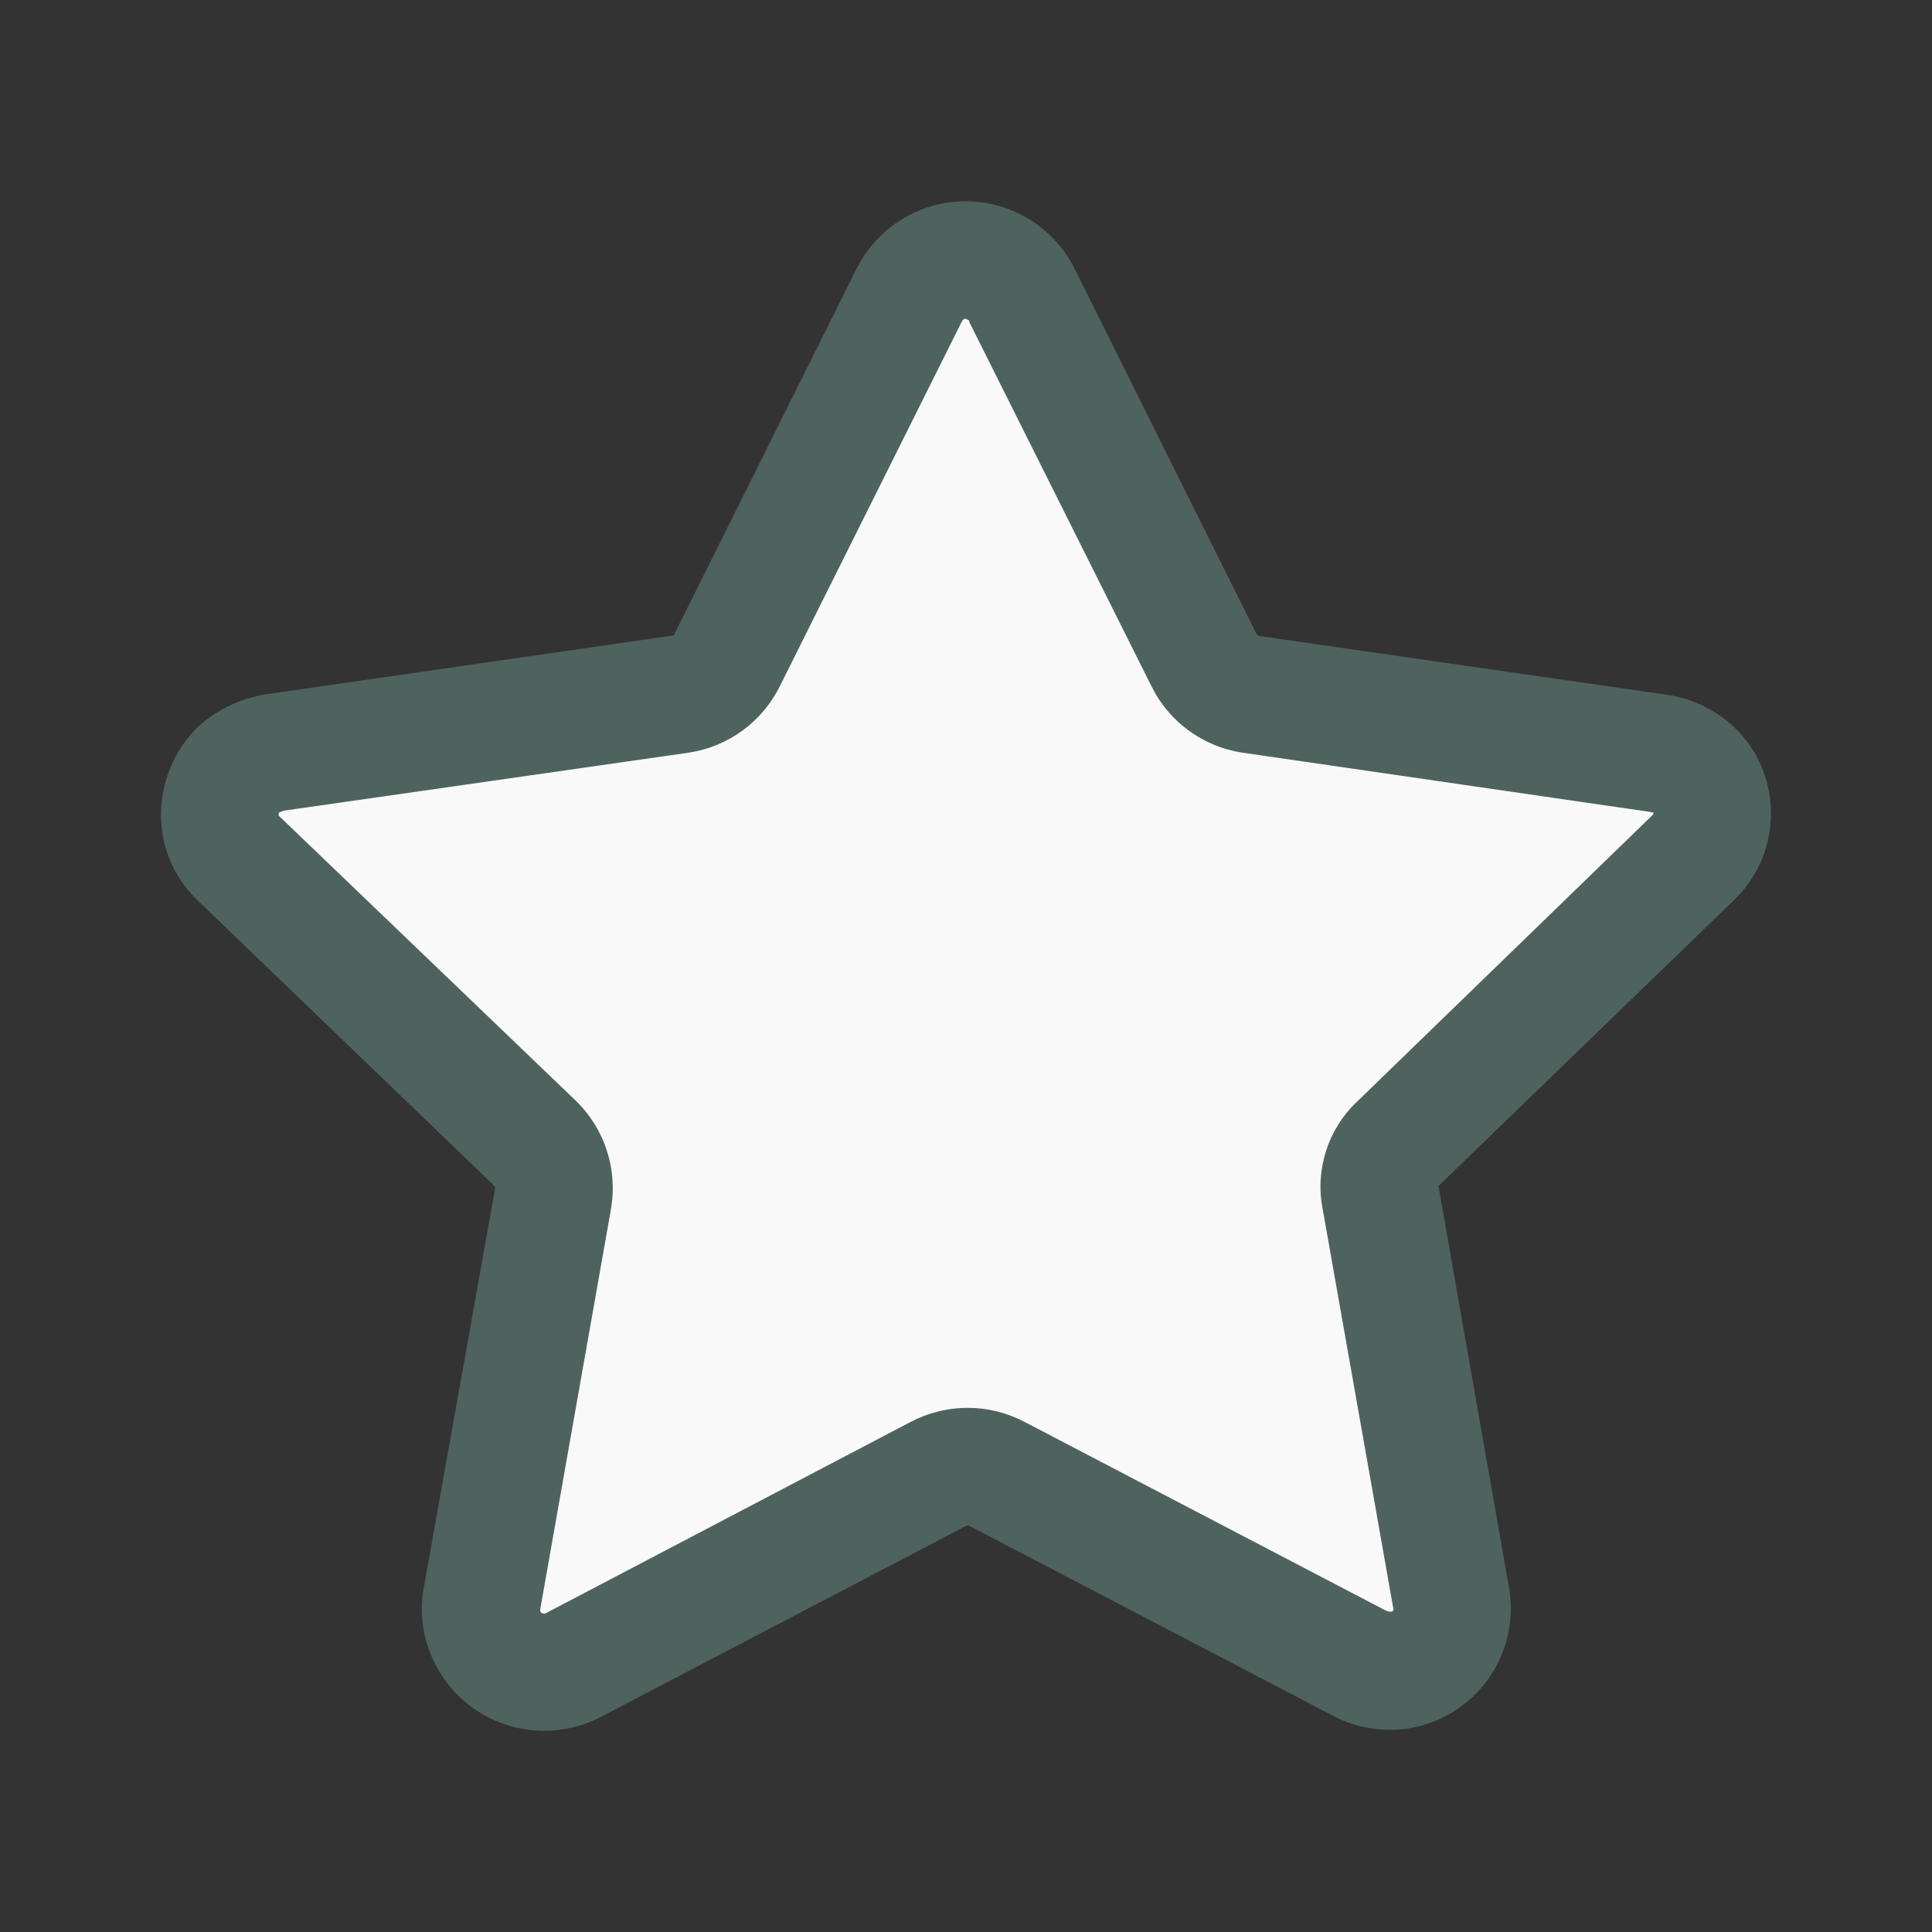<svg width="40" height="40" viewBox="0 0 40 40" fill="none" xmlns="http://www.w3.org/2000/svg">
<rect x="0" y="0" width="40" height="40" fill="#333333" stroke="none"/>
<path d="M14.5 14.5L20 6L25.5 14.5L35.5 17L28.5 24.5L29.5 35L20 30.5L10 35L11 24.5L4 17L14.5 14.5Z" fill="#F9F9F9"/>
<path fill-rule="evenodd" clip-rule="evenodd" d="M9.035 34.5C9.475 35.322 10.333 35.835 11.267 35.833C11.66 35.835 12.05 35.743 12.4 35.567L19.986 31.6C20.006 31.588 20.03 31.582 20.053 31.583L27.588 35.517C27.953 35.713 28.361 35.815 28.775 35.813C28.907 35.813 29.04 35.802 29.17 35.783C30.526 35.562 31.453 34.292 31.253 32.933L29.787 24.583C29.778 24.571 29.776 24.57 29.775 24.569C29.775 24.569 29.775 24.568 29.775 24.567C29.775 24.562 29.787 24.55 29.787 24.55L35.903 18.633C36.806 17.762 36.922 16.357 36.17 15.35C35.761 14.823 35.163 14.477 34.503 14.383L26.067 13.167C26.052 13.167 26.035 13.15 26.018 13.133L22.25 5.567C21.825 4.712 20.955 4.172 20 4.167C19.723 4.167 19.447 4.21 19.183 4.3C18.552 4.515 18.03 4.968 17.733 5.567L13.97 13.112C13.97 13.147 13.935 13.162 13.902 13.162L5.485 14.378C4.97 14.465 4.49 14.695 4.101 15.045C3.61 15.527 3.333 16.188 3.333 16.878C3.335 17.533 3.598 18.16 4.066 18.617L10.233 24.55C10.246 24.563 10.252 24.582 10.252 24.6L8.766 32.917C8.678 33.46 8.773 34.017 9.035 34.5ZM19.951 6.612L19.968 6.6H20L20.015 6.615C20.03 6.615 20.043 6.618 20.055 6.628C20.065 6.638 20.07 6.652 20.068 6.667L23.835 14.198C24.197 14.94 24.9 15.457 25.716 15.582L34.153 16.808C34.168 16.808 34.183 16.812 34.197 16.818C34.205 16.82 34.212 16.82 34.22 16.818L34.236 16.833L34.22 16.87L28.103 22.802C27.495 23.372 27.223 24.215 27.385 25.033L28.853 33.335L28.82 33.367H28.785C28.778 33.37 28.771 33.37 28.765 33.367C28.748 33.365 28.732 33.358 28.716 33.35H28.701L21.201 29.433C20.841 29.247 20.442 29.147 20.035 29.148C19.616 29.148 19.203 29.253 18.833 29.45L11.285 33.408C11.277 33.41 11.267 33.41 11.258 33.408C11.223 33.408 11.193 33.385 11.185 33.352V33.318L12.652 25.018C12.788 24.207 12.521 23.378 11.935 22.802L5.768 16.885C5.766 16.86 5.77 16.838 5.783 16.817L5.885 16.783L14.268 15.582C15.085 15.455 15.787 14.94 16.15 14.198L19.918 6.648C19.927 6.633 19.936 6.62 19.951 6.612Z" fill="#4F635E"/>
</svg>
